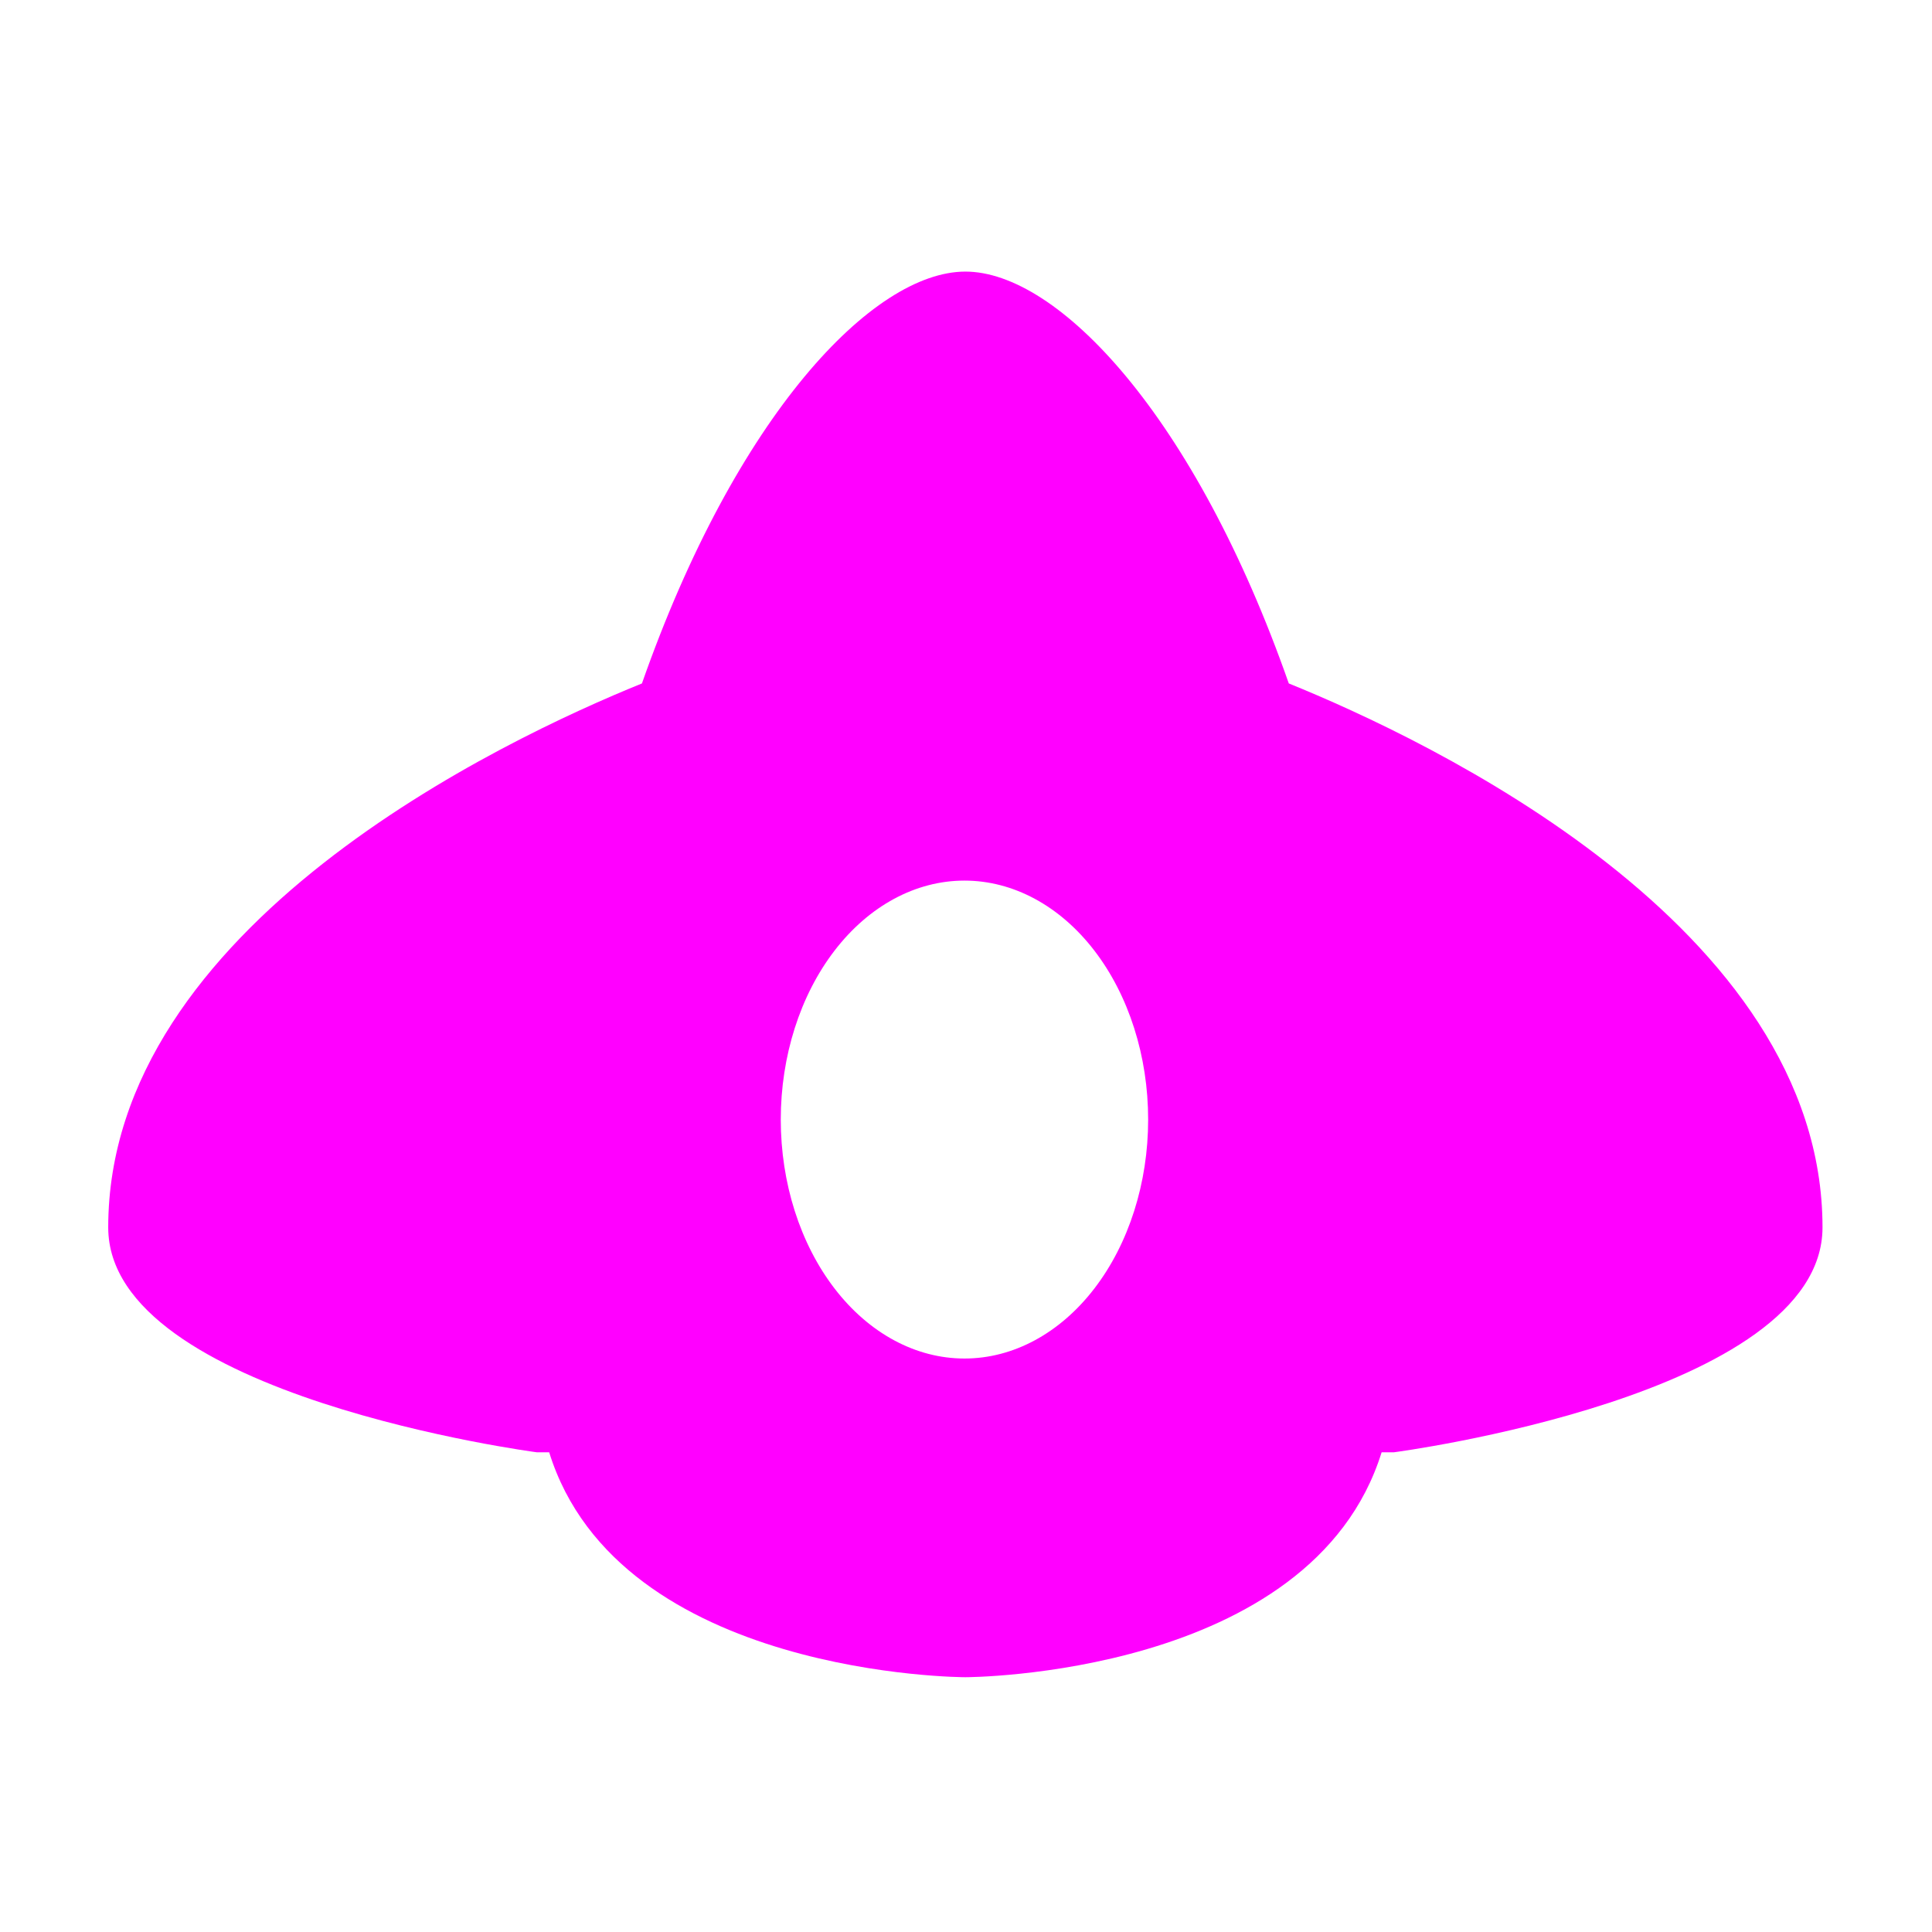 <?xml version="1.0" encoding="UTF-8" standalone="no"?>
<svg
   width="64"
   height="64"
   version="1.1"
   id="svg73"
   sodipodi:docname="powermanga.svg"
   inkscape:version="1.1 (1:1.1+rc+202105240936+c4e8f9ed74)"
   xmlns:inkscape="http://www.inkscape.org/namespaces/inkscape"
   xmlns:sodipodi="http://sodipodi.sourceforge.net/DTD/sodipodi-0.dtd"
   xmlns="http://www.w3.org/2000/svg"
   xmlns:svg="http://www.w3.org/2000/svg"
   xmlns:rdf="http://www.w3.org/1999/02/22-rdf-syntax-ns#"
   xmlns:cc="http://creativecommons.org/ns#"
   xmlns:dc="http://purl.org/dc/elements/1.1/">
  <sodipodi:namedview
     pagecolor="#ff00ff"
     bordercolor="#666666"
     borderopacity="1"
     objecttolerance="10"
     gridtolerance="10"
     guidetolerance="10"
     inkscape:pageopacity="0"
     inkscape:pageshadow="2"
     inkscape:window-width="1920"
     inkscape:window-height="996"
     id="namedview75"
     showgrid="false"
     inkscape:zoom="12.578125"
     inkscape:cx="32.079503"
     inkscape:cy="28.819876"
     inkscape:window-x="0"
     inkscape:window-y="0"
     inkscape:window-maximized="1"
     inkscape:current-layer="svg73"
     inkscape:document-rotation="0"
     inkscape:pagecheckerboard="0" />
  <defs
     id="defs29">
    <inkscape:path-effect
       effect="powerclip"
       id="path-effect135"
       is_visible="true"
       lpeversion="1"
       inverse="true"
       flatten="false"
       hide_clip="false"
       message="Use fill-rule evenodd on &lt;b&gt;fill and stroke&lt;/b&gt; dialog if no flatten result after convert clip to paths." />
    <linearGradient
       id="b"
       x1="399.57"
       x2="399.57"
       y1="545.8"
       y2="517.8"
       gradientTransform="matrix(2.143,0,0,2.143,-826.36,-1107.5)"
       gradientUnits="userSpaceOnUse">
      <stop
         stop-color="#3889e9"
         offset="0"
         id="stop2" />
      <stop
         stop-color="#5ea5fb"
         offset="1"
         id="stop4" />
    </linearGradient>
    <linearGradient
       id="linearGradient862"
       x1="7.937"
       x2="7.937"
       y1="15.081"
       y2="1.852"
       gradientTransform="matrix(3.374 0 0 3.374 3.431 3.428)"
       gradientUnits="userSpaceOnUse">
      <stop
         stop-color="#f1efeb"
         offset="0"
         id="stop7" />
      <stop
         stop-color="#fff"
         offset="1"
         id="stop9" />
    </linearGradient>
    <linearGradient
       id="linearGradient910"
       x1="7.937"
       x2="7.937"
       y1="15.081"
       y2="1.852"
       gradientTransform="scale(3.78)"
       gradientUnits="userSpaceOnUse">
      <stop
         stop-color="#613583"
         offset="0"
         id="stop12" />
      <stop
         stop-color="#a663c0"
         offset="1"
         id="stop14" />
    </linearGradient>
    <linearGradient
       id="linearGradient932"
       x1="379.24"
       x2="374.24"
       y1="546.85"
       y2="546.85"
       gradientTransform="matrix(2.143 0 0 2.143 -769.68 -1134.5)"
       gradientUnits="userSpaceOnUse">
      <stop
         stop-color="#f6f5f4"
         offset="0"
         id="stop17" />
      <stop
         stop-color="#fff"
         offset=".6"
         id="stop19" />
      <stop
         stop-color="#dddbd8"
         offset="1"
         id="stop21" />
    </linearGradient>
    <linearGradient
       id="linearGradient1146"
       x1="18"
       x2="18"
       y1="52"
       y2="12"
       gradientUnits="userSpaceOnUse">
      <stop
         stop-color="#5e337f"
         offset="0"
         id="stop24" />
      <stop
         stop-color="#ab60bf"
         offset="1"
         id="stop26" />
    </linearGradient>
    <linearGradient
       id="a"
       x1="13.784"
       x2="13.784"
       y1="0.403"
       y2="23.336"
       gradientTransform="matrix(1.708,0,0,1.708,11.16,10.725)"
       gradientUnits="userSpaceOnUse">
      <stop
         stop-color="#fff"
         offset="0"
         id="stop2-3" />
      <stop
         stop-color="#afeeff"
         offset="1"
         id="stop4-6" />
    </linearGradient>
    <clipPath
       clipPathUnits="userSpaceOnUse"
       id="clipPath131">
      <ellipse
         cx="32.036"
         cy="34.336"
         rx="6.085"
         ry="7.916"
         style="display:none;opacity:0.85;fill:#e6e6e6;stroke-width:0.972"
         id="ellipse133"
         d="m 38.12,34.336 a 6.085,7.916 0 0 1 -6.085,7.916 6.085,7.916 0 0 1 -6.085,-7.916 6.085,7.916 0 0 1 6.085,-7.916 6.085,7.916 0 0 1 6.085,7.916 z" />
      <path
         id="lpe_path-effect135"
         style="opacity:0.85;fill:#e6e6e6;stroke-width:0.972"
         class="powerclip"
         d="M -1.328,1.246 H 65.461 V 57.809 H -1.328 Z M 38.12,34.336 a 6.085,7.916 0 0 0 -6.085,-7.916 6.085,7.916 0 0 0 -6.085,7.916 6.085,7.916 0 0 0 6.085,7.916 6.085,7.916 0 0 0 6.085,-7.916 z" />
    </clipPath>
  </defs>
  <circle
     cx="32.02"
     cy="32.044"
     r="30.001"
     fill-opacity="0"
     stroke-width="1.571"
     id="circle39" />
  <circle
     cx="32.02"
     cy="32.044"
     r="0"
     fill="url(#b)"
     stroke-width="1.571"
     id="circle41" />
  <path
     id="path8"
     style="fill:#ff00ff;stroke-width:0.972"
     d="m 32.066,6.246 c -3.061,0 -7.598,4.756 -10.715,13.643 -4.59,1.859 -17.68,8.032 -17.68,18.02 0,5.588 14.197,7.449 14.197,7.449 h 0.41 c 2.316,7.446 13.787,7.451 13.787,7.451 0,0 11.473,-0.005 13.789,-7.451 h 0.408 c 0,0 14.197,-1.862 14.197,-7.449 0,-9.988 -13.089,-16.161 -17.68,-18.02 C 39.664,11.003 35.127,6.246 32.066,6.246 Z"
     clip-path="url(#clipPath131)"
     inkscape:path-effect="#path-effect135"
     inkscape:original-d="m 32.066406,6.2460938 c -3.060692,0 -7.597625,4.7564872 -10.714844,13.6425782 -4.590257,1.858874 -17.679687,8.032017 -17.679687,18.019531 0,5.58751 14.197266,7.449219 14.197266,7.449219 h 0.410156 c 2.315696,7.445864 13.787109,7.451172 13.787109,7.451172 0,0 11.473466,-0.0052 13.789063,-7.451172 h 0.408203 c 0,0 14.197265,-1.861709 14.197266,-7.449219 0,-9.987514 -13.089431,-16.160657 -17.679688,-18.019531 C 39.664031,11.002581 35.127097,6.2460938 32.066406,6.2460938 Z"
     transform="translate(-0.086,2.751)" />
</svg>
